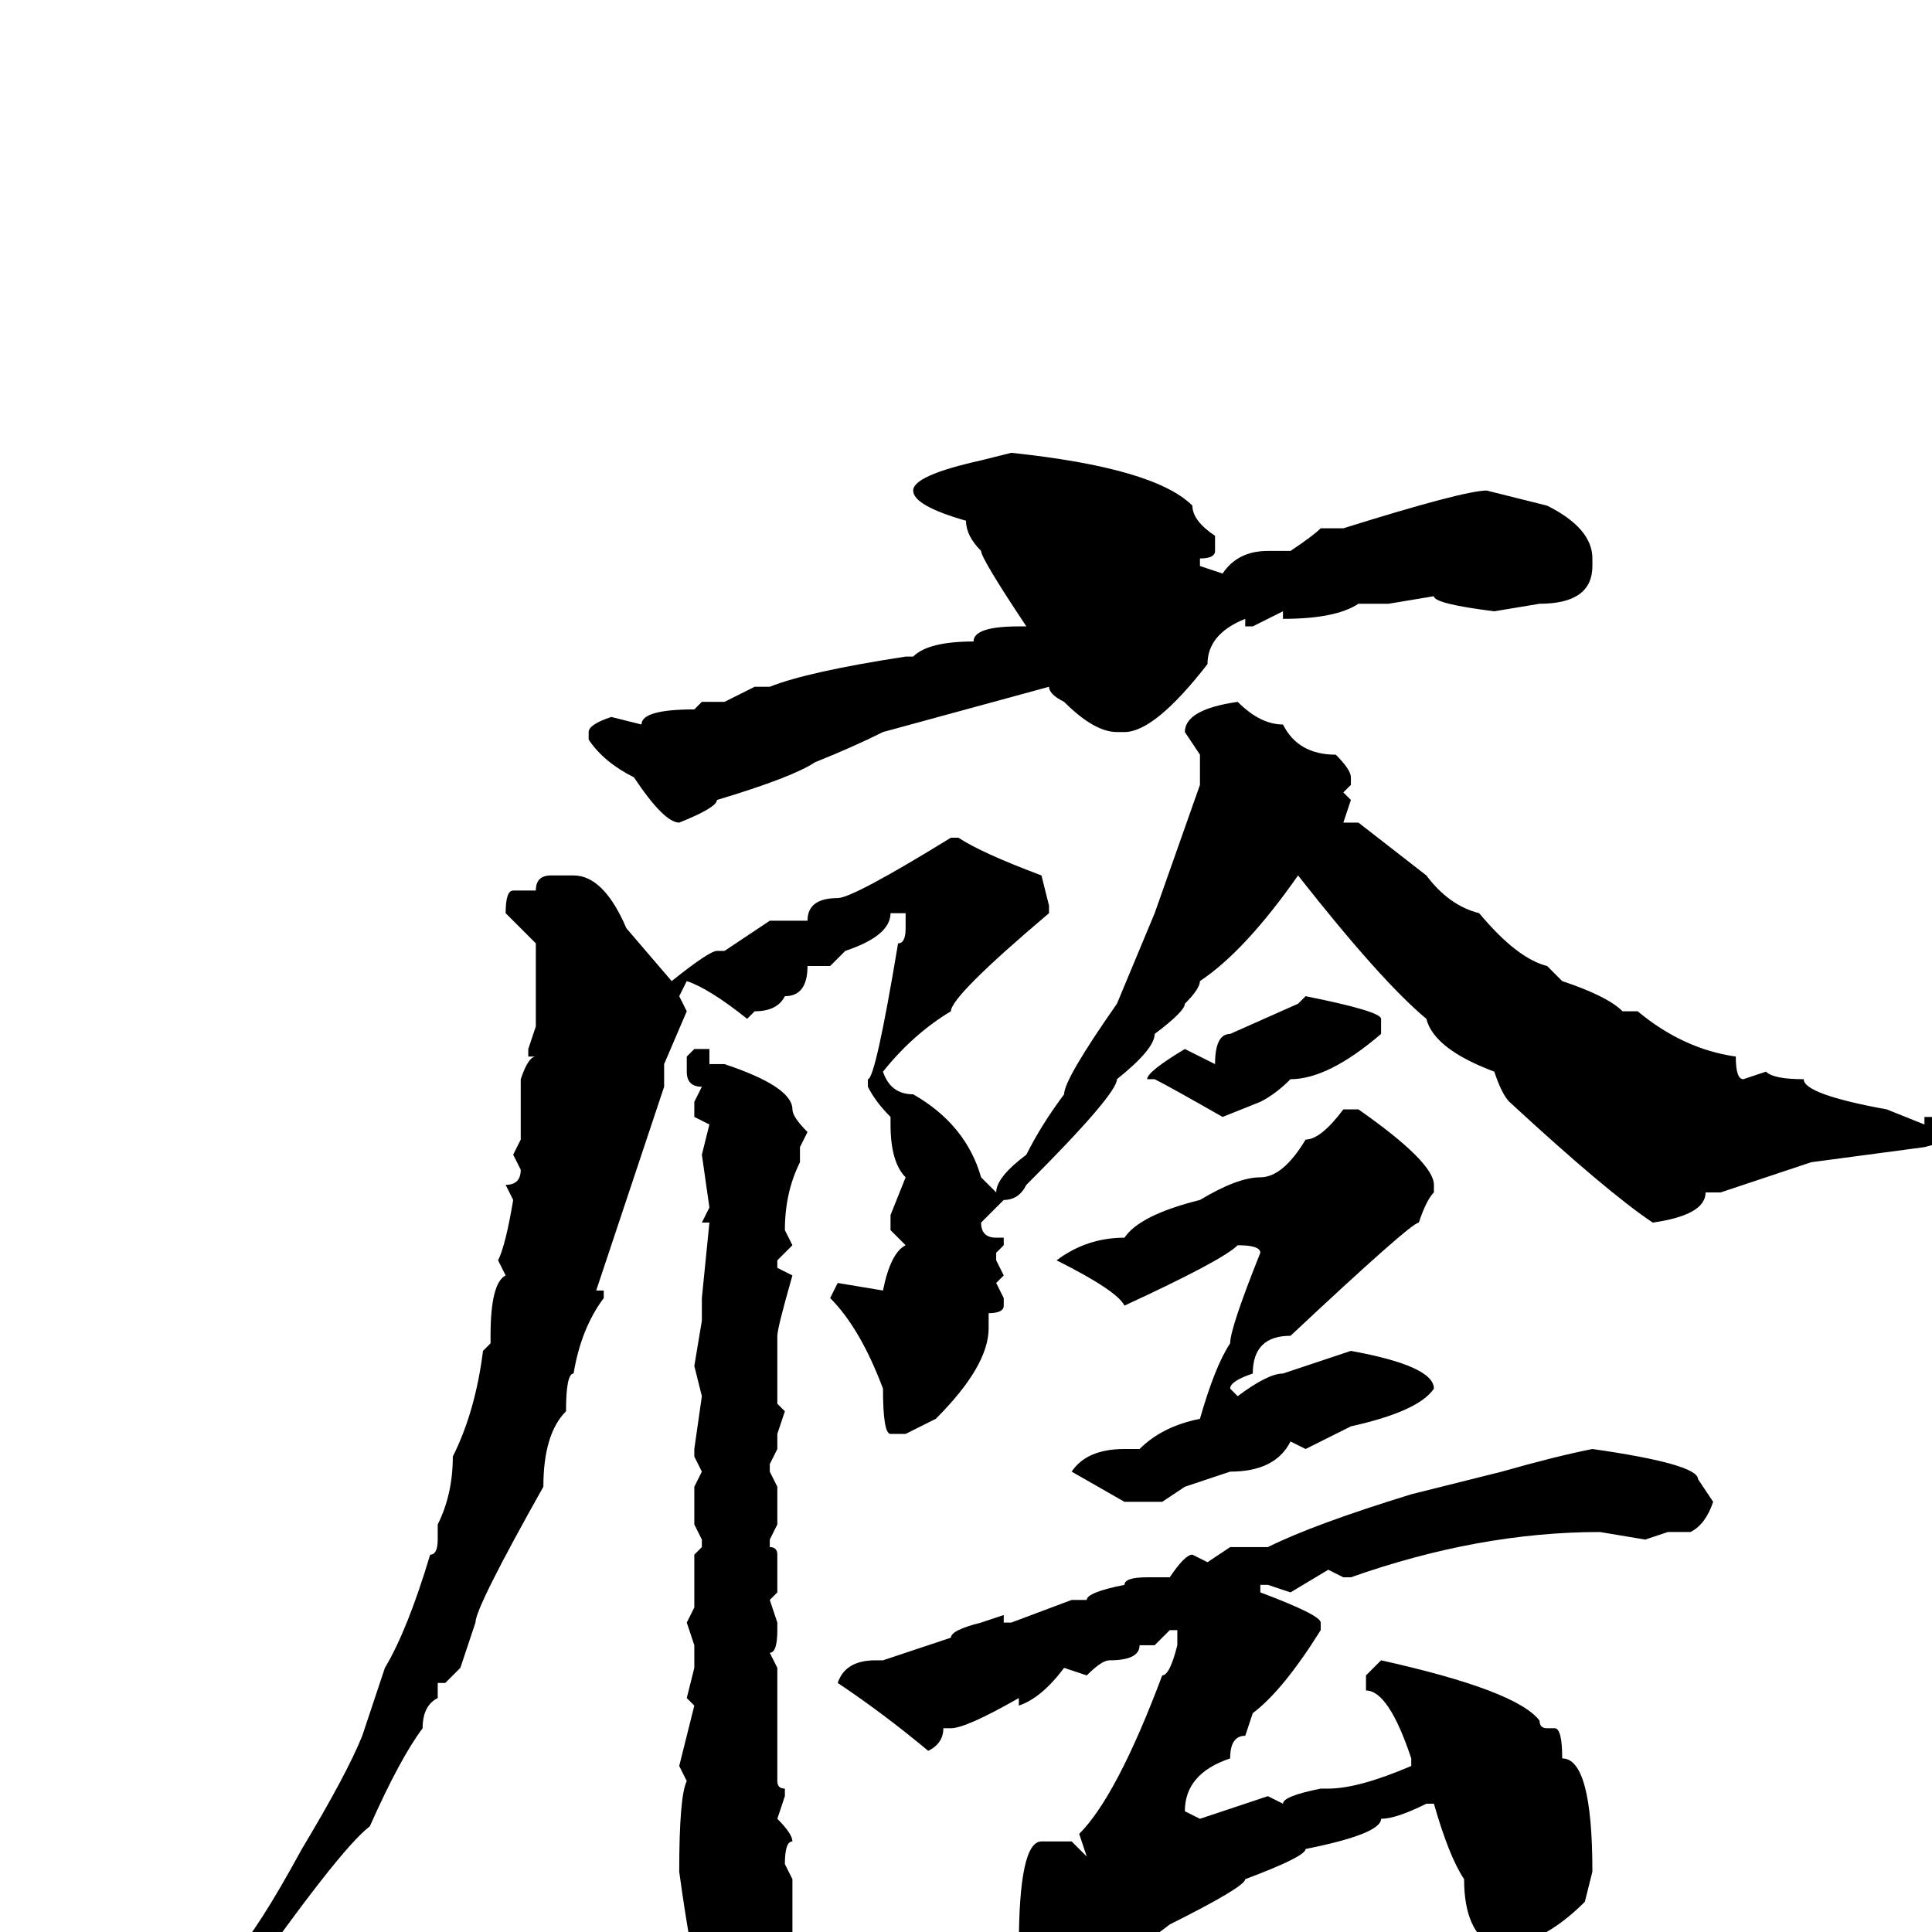 <svg xmlns="http://www.w3.org/2000/svg" viewBox="0 -256 256 256">
	<path fill="#000000" d="M134 -196Q153 -194 158 -189Q158 -187 161 -185V-183Q161 -182 159 -182V-181L162 -180Q164 -183 168 -183H171Q174 -185 175 -186H178Q194 -191 197 -191L205 -189Q211 -186 211 -182V-181Q211 -176 204 -176L198 -175Q190 -176 190 -177L184 -176H180Q177 -174 170 -174V-175L166 -173H165V-174Q160 -172 160 -168Q153 -159 149 -159H148Q145 -159 141 -163Q139 -164 139 -165L117 -159Q113 -157 108 -155Q105 -153 95 -150Q95 -149 90 -147Q88 -147 84 -153Q80 -155 78 -158V-159Q78 -160 81 -161L85 -160Q85 -162 92 -162L93 -163H94H96L100 -165H102Q107 -167 120 -169H121Q123 -171 129 -171Q129 -173 135 -173H136Q130 -182 130 -183Q128 -185 128 -187Q121 -189 121 -191Q121 -193 130 -195ZM164 -163Q167 -160 170 -160Q172 -156 177 -156Q179 -154 179 -153V-152L178 -151L179 -150L178 -147H180L189 -140Q192 -136 196 -135Q201 -129 205 -128L207 -126Q213 -124 215 -122H217Q223 -117 230 -116Q230 -113 231 -113L234 -114Q235 -113 239 -113Q239 -111 250 -109L255 -107V-108H256Q261 -107 261 -106Q259 -105 255 -104L240 -102L228 -98H227H226Q226 -95 219 -94Q213 -98 200 -110Q199 -111 198 -114Q190 -117 189 -121Q183 -126 172 -140Q165 -130 159 -126Q159 -125 157 -123Q157 -122 153 -119Q153 -117 148 -113Q148 -111 136 -99Q135 -97 133 -97L130 -94Q130 -92 132 -92H133V-91L132 -90V-89L133 -87L132 -86L133 -84V-83Q133 -82 131 -82V-80Q131 -75 124 -68L120 -66H118Q117 -66 117 -72Q114 -80 110 -84L111 -86L117 -85Q118 -90 120 -91L118 -93V-95L120 -100Q118 -102 118 -107V-108Q116 -110 115 -112V-113Q116 -113 119 -131Q120 -131 120 -133V-135H118Q118 -132 112 -130L110 -128H107Q107 -124 104 -124Q103 -122 100 -122L99 -121Q94 -125 91 -126L90 -124L91 -122L88 -115V-113V-112L79 -85H80V-84Q77 -80 76 -74Q75 -74 75 -69Q72 -66 72 -59Q63 -43 63 -41L61 -35L59 -33H58V-31Q56 -30 56 -27Q53 -23 49 -14Q45 -11 31 9L22 19L20 21H19L18 20V19L30 5Q30 4 31 3Q34 0 40 -11Q46 -21 48 -26L51 -35Q54 -40 57 -50Q58 -50 58 -52V-54Q60 -58 60 -63Q63 -69 64 -77L65 -78V-79Q65 -86 67 -87L66 -89Q67 -91 68 -97L67 -99Q69 -99 69 -101L68 -103L69 -105V-113Q70 -116 71 -116H70V-117L71 -120V-131L67 -135Q67 -138 68 -138H71Q71 -140 73 -140H76Q80 -140 83 -133L89 -126Q94 -130 95 -130H96L102 -134H104H106H107Q107 -137 111 -137Q113 -137 126 -145H127Q130 -143 138 -140L139 -136V-135Q126 -124 126 -122Q121 -119 117 -114Q118 -111 121 -111Q128 -107 130 -100L132 -98Q132 -100 136 -103Q138 -107 141 -111Q141 -113 148 -123L153 -135L159 -152V-156L157 -159Q157 -162 164 -163ZM173 -124Q183 -122 183 -121V-119Q176 -113 171 -113Q169 -111 167 -110L162 -108Q155 -112 153 -113H152Q152 -114 157 -117L161 -115Q161 -119 163 -119L172 -123ZM92 -117H94V-115H96Q105 -112 105 -109Q105 -108 107 -106L106 -104V-102Q104 -98 104 -93L105 -91L103 -89V-88L105 -87Q103 -80 103 -79V-75V-74V-72V-70L104 -69L103 -66V-64L102 -62V-61L103 -59V-58V-55V-54L102 -52V-51Q103 -51 103 -50V-48V-45L102 -44L103 -41V-40Q103 -37 102 -37L103 -35V-33V-26V-21V-20Q103 -19 104 -19V-18L103 -15Q105 -13 105 -12Q104 -12 104 -9L105 -7V-4V0L104 2V5Q101 12 96 14Q93 14 90 -8Q90 -18 91 -20L90 -22L92 -30L91 -31L92 -35V-38L91 -41L92 -43V-49V-50L93 -51V-52L92 -54V-57V-59L93 -61L92 -63V-64L93 -71L92 -75L93 -81V-84L94 -94H93L94 -96L93 -103L94 -107L92 -108V-110L93 -112Q91 -112 91 -114V-116ZM180 -109Q190 -102 190 -99V-98Q189 -97 188 -94Q187 -94 171 -79Q166 -79 166 -74Q163 -73 163 -72L164 -71Q168 -74 170 -74L179 -77Q190 -75 190 -72Q188 -69 179 -67L173 -64L171 -65Q169 -61 163 -61L157 -59L154 -57H149L142 -61Q144 -64 149 -64H151Q154 -67 159 -68Q161 -75 163 -78Q163 -80 167 -90Q167 -91 164 -91Q162 -89 149 -83Q148 -85 140 -89Q144 -92 149 -92Q151 -95 159 -97Q164 -100 167 -100Q170 -100 173 -105Q175 -105 178 -109ZM-4 -92L-3 -91L-4 -90L-5 -91ZM211 -64Q225 -62 225 -60L227 -57Q226 -54 224 -53H221L218 -52L212 -53Q196 -53 179 -47H178L176 -48L171 -45L168 -46H167V-45Q175 -42 175 -41V-40Q170 -32 166 -29L165 -26Q163 -26 163 -23Q157 -21 157 -16L159 -15L168 -18L170 -17Q170 -18 175 -19H176Q180 -19 187 -22V-23Q184 -32 181 -32V-34L183 -36Q201 -32 204 -28Q204 -27 205 -27H206Q207 -27 207 -23Q211 -23 211 -8L210 -4Q204 2 198 2Q194 0 194 -7Q192 -10 190 -17H189Q185 -15 183 -15Q183 -13 173 -11Q173 -10 165 -7Q165 -6 155 -1Q146 6 139 6Q136 6 135 2Q135 -12 138 -12H142L144 -10L143 -13Q148 -18 154 -34Q155 -34 156 -38V-40H155L153 -38H151Q151 -36 147 -36Q146 -36 144 -34L141 -35Q138 -31 135 -30V-31Q128 -27 126 -27H125Q125 -25 123 -24Q117 -29 111 -33Q112 -36 116 -36H117L126 -39Q126 -40 130 -41L133 -42V-41H134L142 -44H143H144Q144 -45 149 -46Q149 -47 152 -47H155Q157 -50 158 -50L160 -49L163 -51H168Q174 -54 187 -58L199 -61Q206 -63 211 -64Z"/>
</svg>